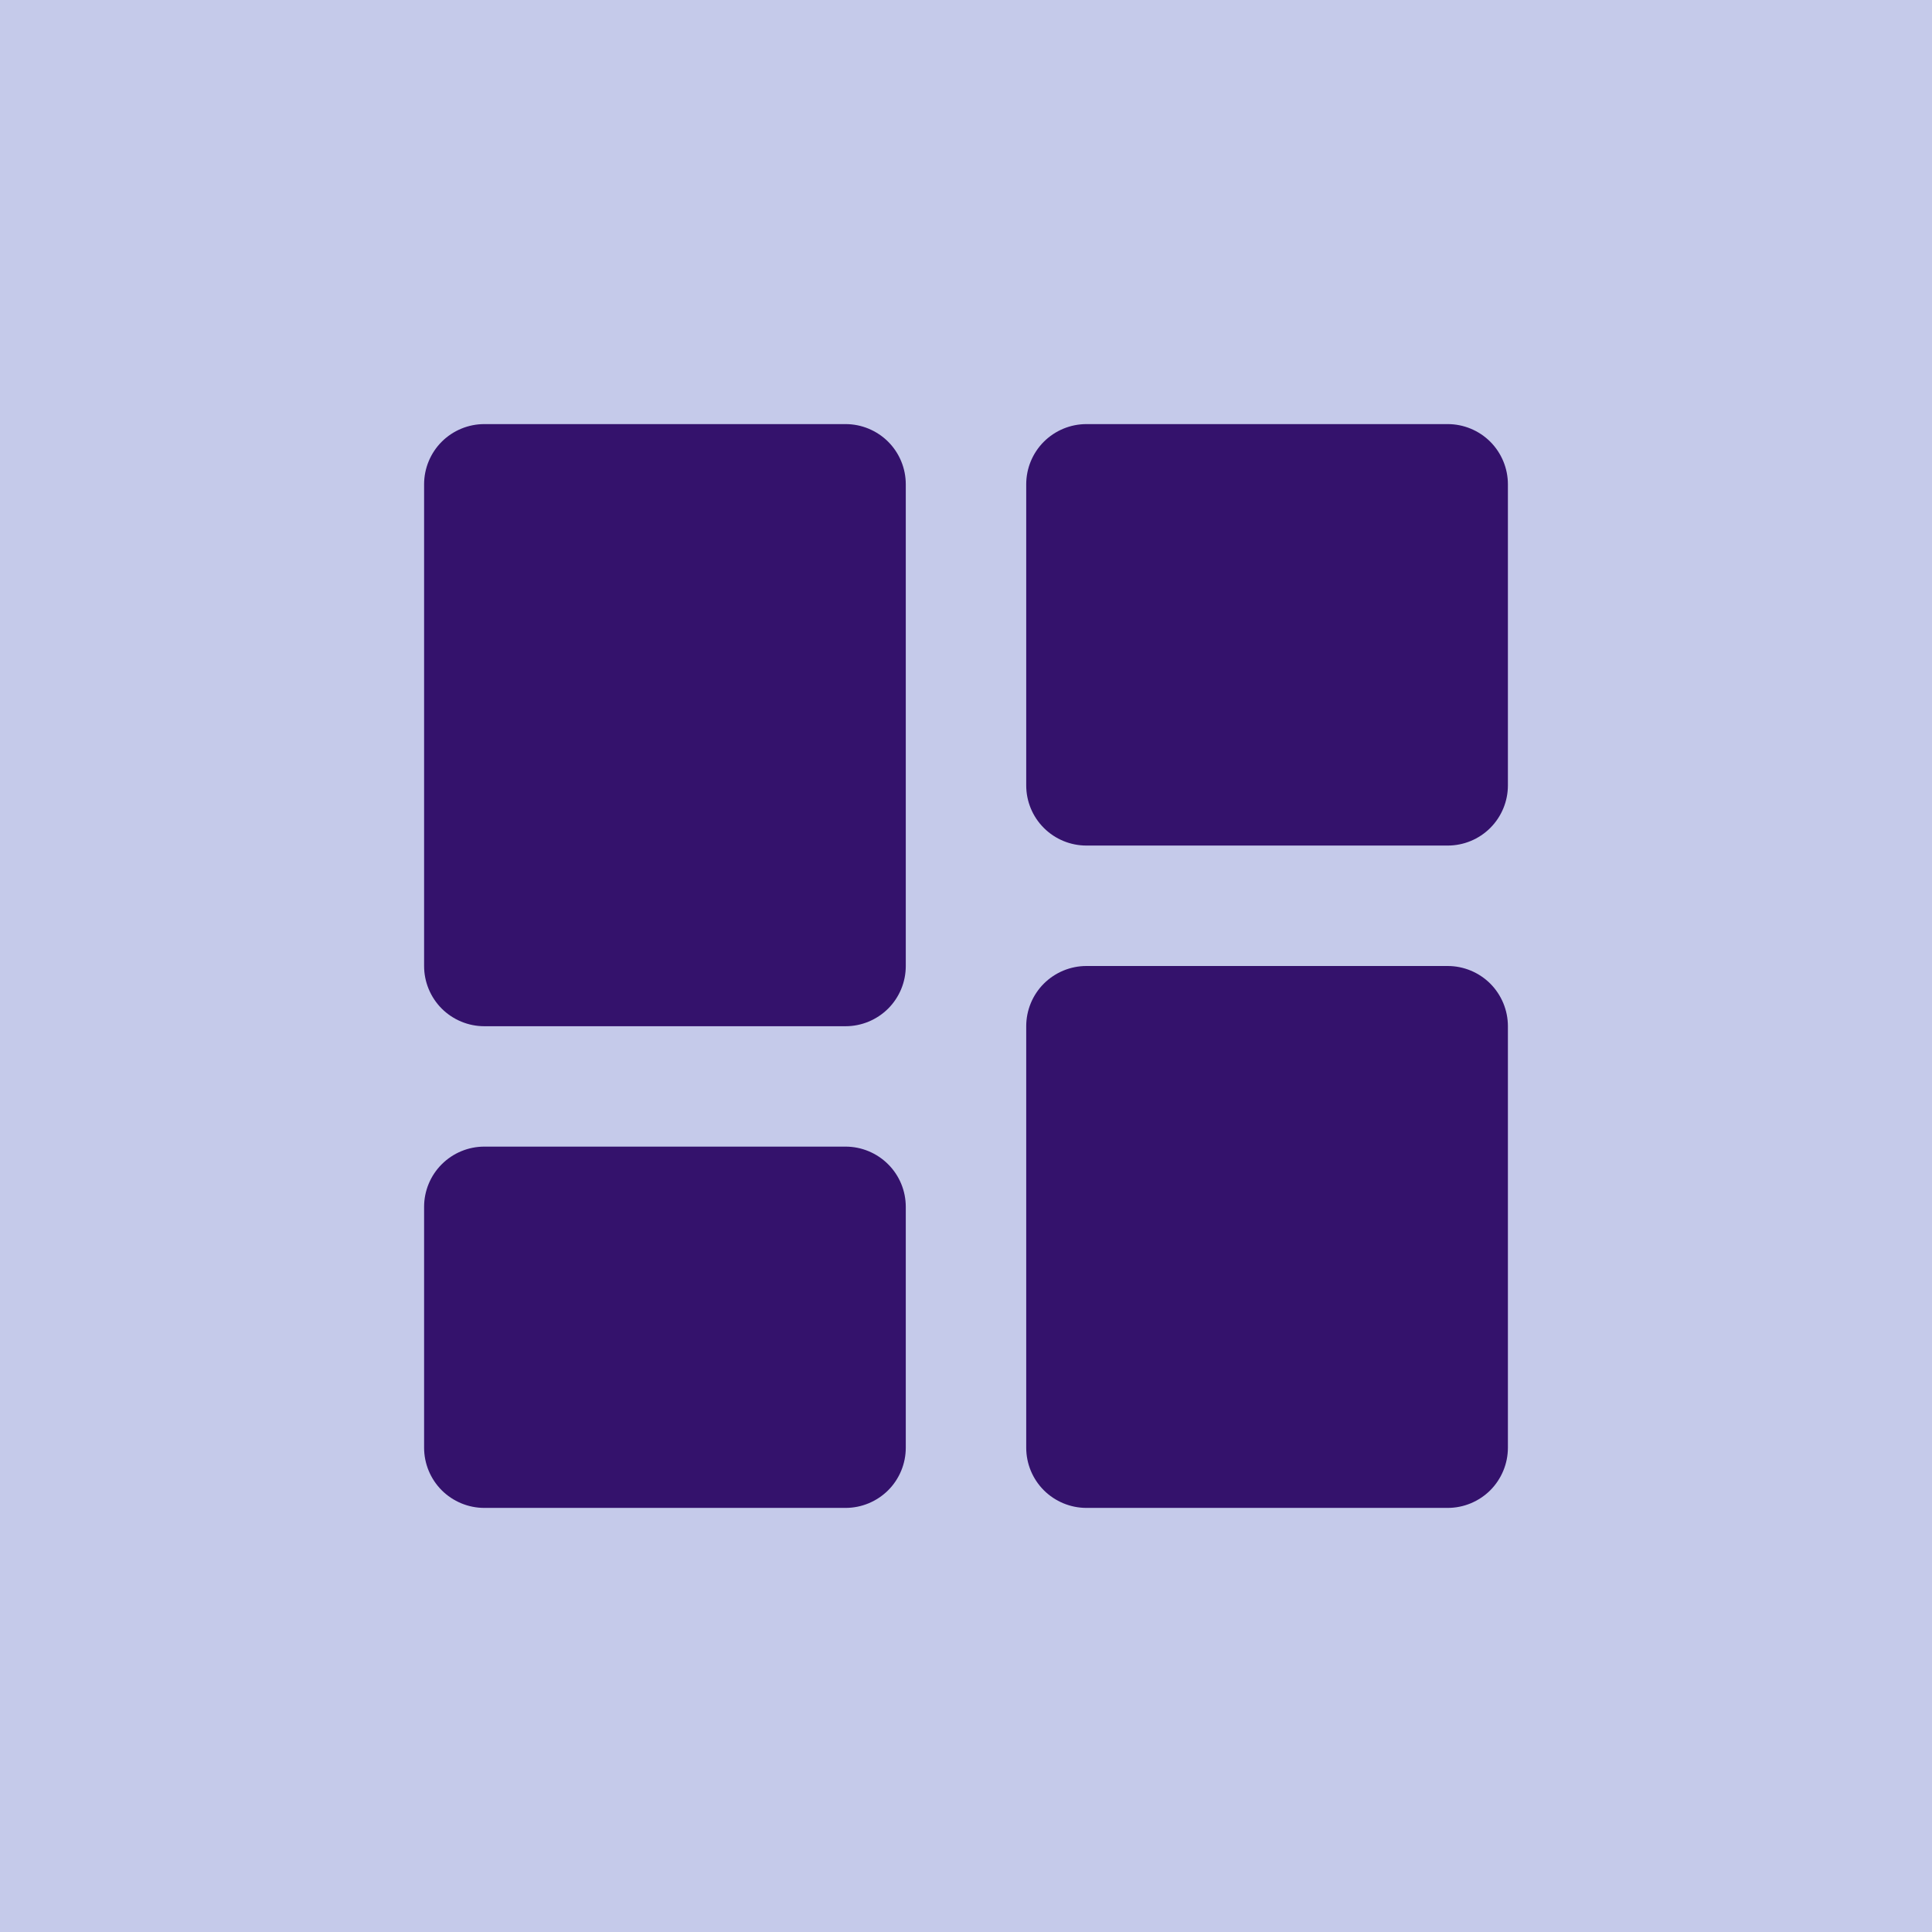 <svg width="41" height="41" viewBox="0 0 41 41" fill="none" xmlns="http://www.w3.org/2000/svg">
<rect width="41" height="41" fill="#C5CAEA"/>
<path d="M10.278 21.778H17.944C18.283 21.778 18.608 21.643 18.848 21.404C19.088 21.164 19.222 20.839 19.222 20.5V10.278C19.222 9.939 19.088 9.614 18.848 9.374C18.608 9.135 18.283 9 17.944 9H10.278C9.939 9 9.614 9.135 9.374 9.374C9.135 9.614 9 9.939 9 10.278V20.5C9 20.839 9.135 21.164 9.374 21.404C9.614 21.643 9.939 21.778 10.278 21.778ZM9 30.722C9 31.061 9.135 31.386 9.374 31.626C9.614 31.865 9.939 32 10.278 32H17.944C18.283 32 18.608 31.865 18.848 31.626C19.088 31.386 19.222 31.061 19.222 30.722V25.611C19.222 25.272 19.088 24.947 18.848 24.708C18.608 24.468 18.283 24.333 17.944 24.333H10.278C9.939 24.333 9.614 24.468 9.374 24.708C9.135 24.947 9 25.272 9 25.611V30.722ZM21.778 30.722C21.778 31.061 21.912 31.386 22.152 31.626C22.392 31.865 22.717 32 23.056 32H30.722C31.061 32 31.386 31.865 31.626 31.626C31.865 31.386 32 31.061 32 30.722V21.778C32 21.439 31.865 21.114 31.626 20.874C31.386 20.635 31.061 20.5 30.722 20.5H23.056C22.717 20.5 22.392 20.635 22.152 20.874C21.912 21.114 21.778 21.439 21.778 21.778V30.722ZM23.056 17.944H30.722C31.061 17.944 31.386 17.81 31.626 17.57C31.865 17.331 32 17.006 32 16.667V10.278C32 9.939 31.865 9.614 31.626 9.374C31.386 9.135 31.061 9 30.722 9H23.056C22.717 9 22.392 9.135 22.152 9.374C21.912 9.614 21.778 9.939 21.778 10.278V16.667C21.778 17.006 21.912 17.331 22.152 17.57C22.392 17.81 22.717 17.944 23.056 17.944Z" fill="#34126C"/>
</svg>
